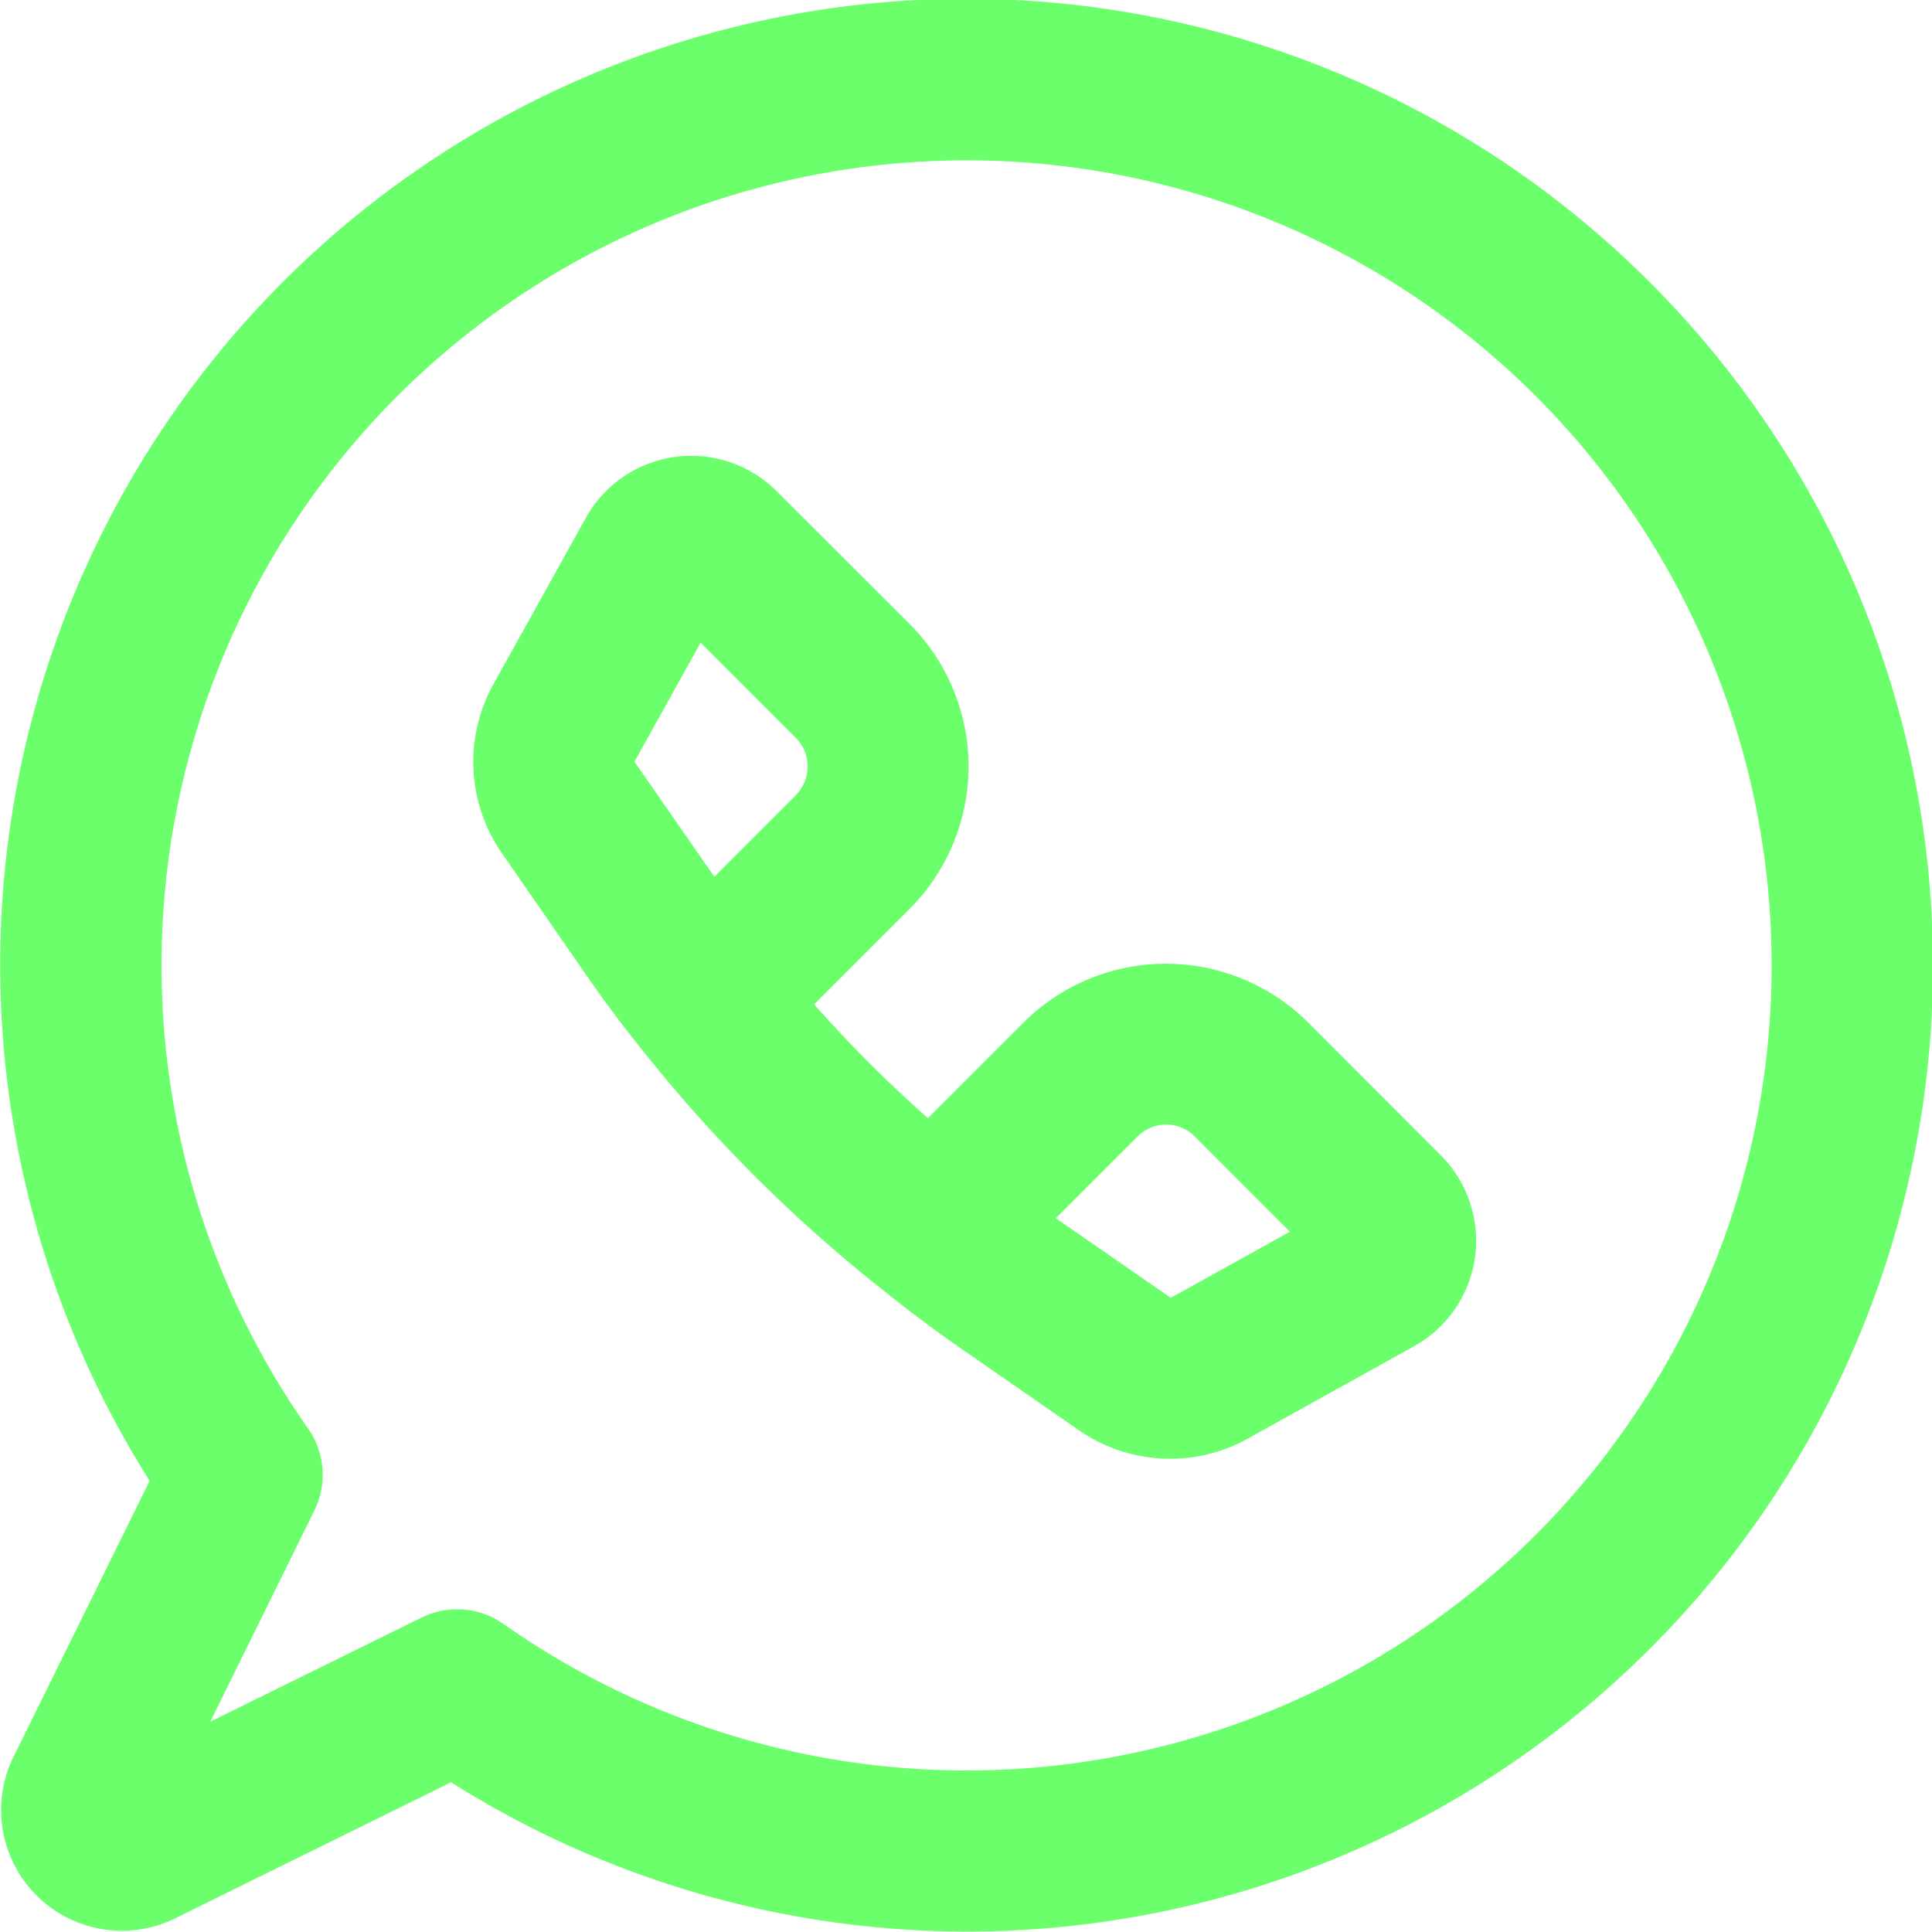 <svg id="_023-whatsapp" data-name="023-whatsapp" xmlns="http://www.w3.org/2000/svg" width="20" height="20.001" viewBox="0 0 20 20.001">
  <path id="Caminho_76" data-name="Caminho 76" d="M28.384,25.2a2.087,2.087,0,0,0-2.946,0l-.99.99a13.543,13.543,0,0,1-1.178-1.178l.99-.99a2.087,2.087,0,0,0,0-2.946L22.882,19.7a1.249,1.249,0,0,0-1.976.277l-.953,1.715a1.657,1.657,0,0,0,.087,1.759l.845,1.22c.194.283.392.549.605.813A15.242,15.242,0,0,0,23.97,27.96l.013.01c.262.212.526.408.8.6l1.224.848a1.654,1.654,0,0,0,1.758.086l1.716-.953a1.25,1.25,0,0,0,.276-1.976Zm-5.3-2.356-.847.847L21.41,22.5l.685-1.232.986.986a.418.418,0,0,1,0,.59Zm3.878,5.206-1.19-.824.847-.847a.417.417,0,0,1,.59,0l.986.987Z" transform="translate(-14.842 -14.615)" fill="#6cff6c"/>
  <path id="Caminho_77" data-name="Caminho 77" d="M25.058,10.934A10,10,0,0,0,9.529,23.343L8.109,26.222c-.007.013-.012.027-.018.04A1.25,1.25,0,0,0,9.732,27.9l.04-.018,2.878-1.419A10,10,0,0,0,25.058,10.934ZM13.192,24.824a.833.833,0,0,0-.848-.066l-2.187,1.078,1.078-2.187a.833.833,0,0,0-.066-.848,8.334,8.334,0,1,1,2.023,2.023Z" transform="translate(-7.98 -8.013)" fill="#6cff6c"/>
</svg>
